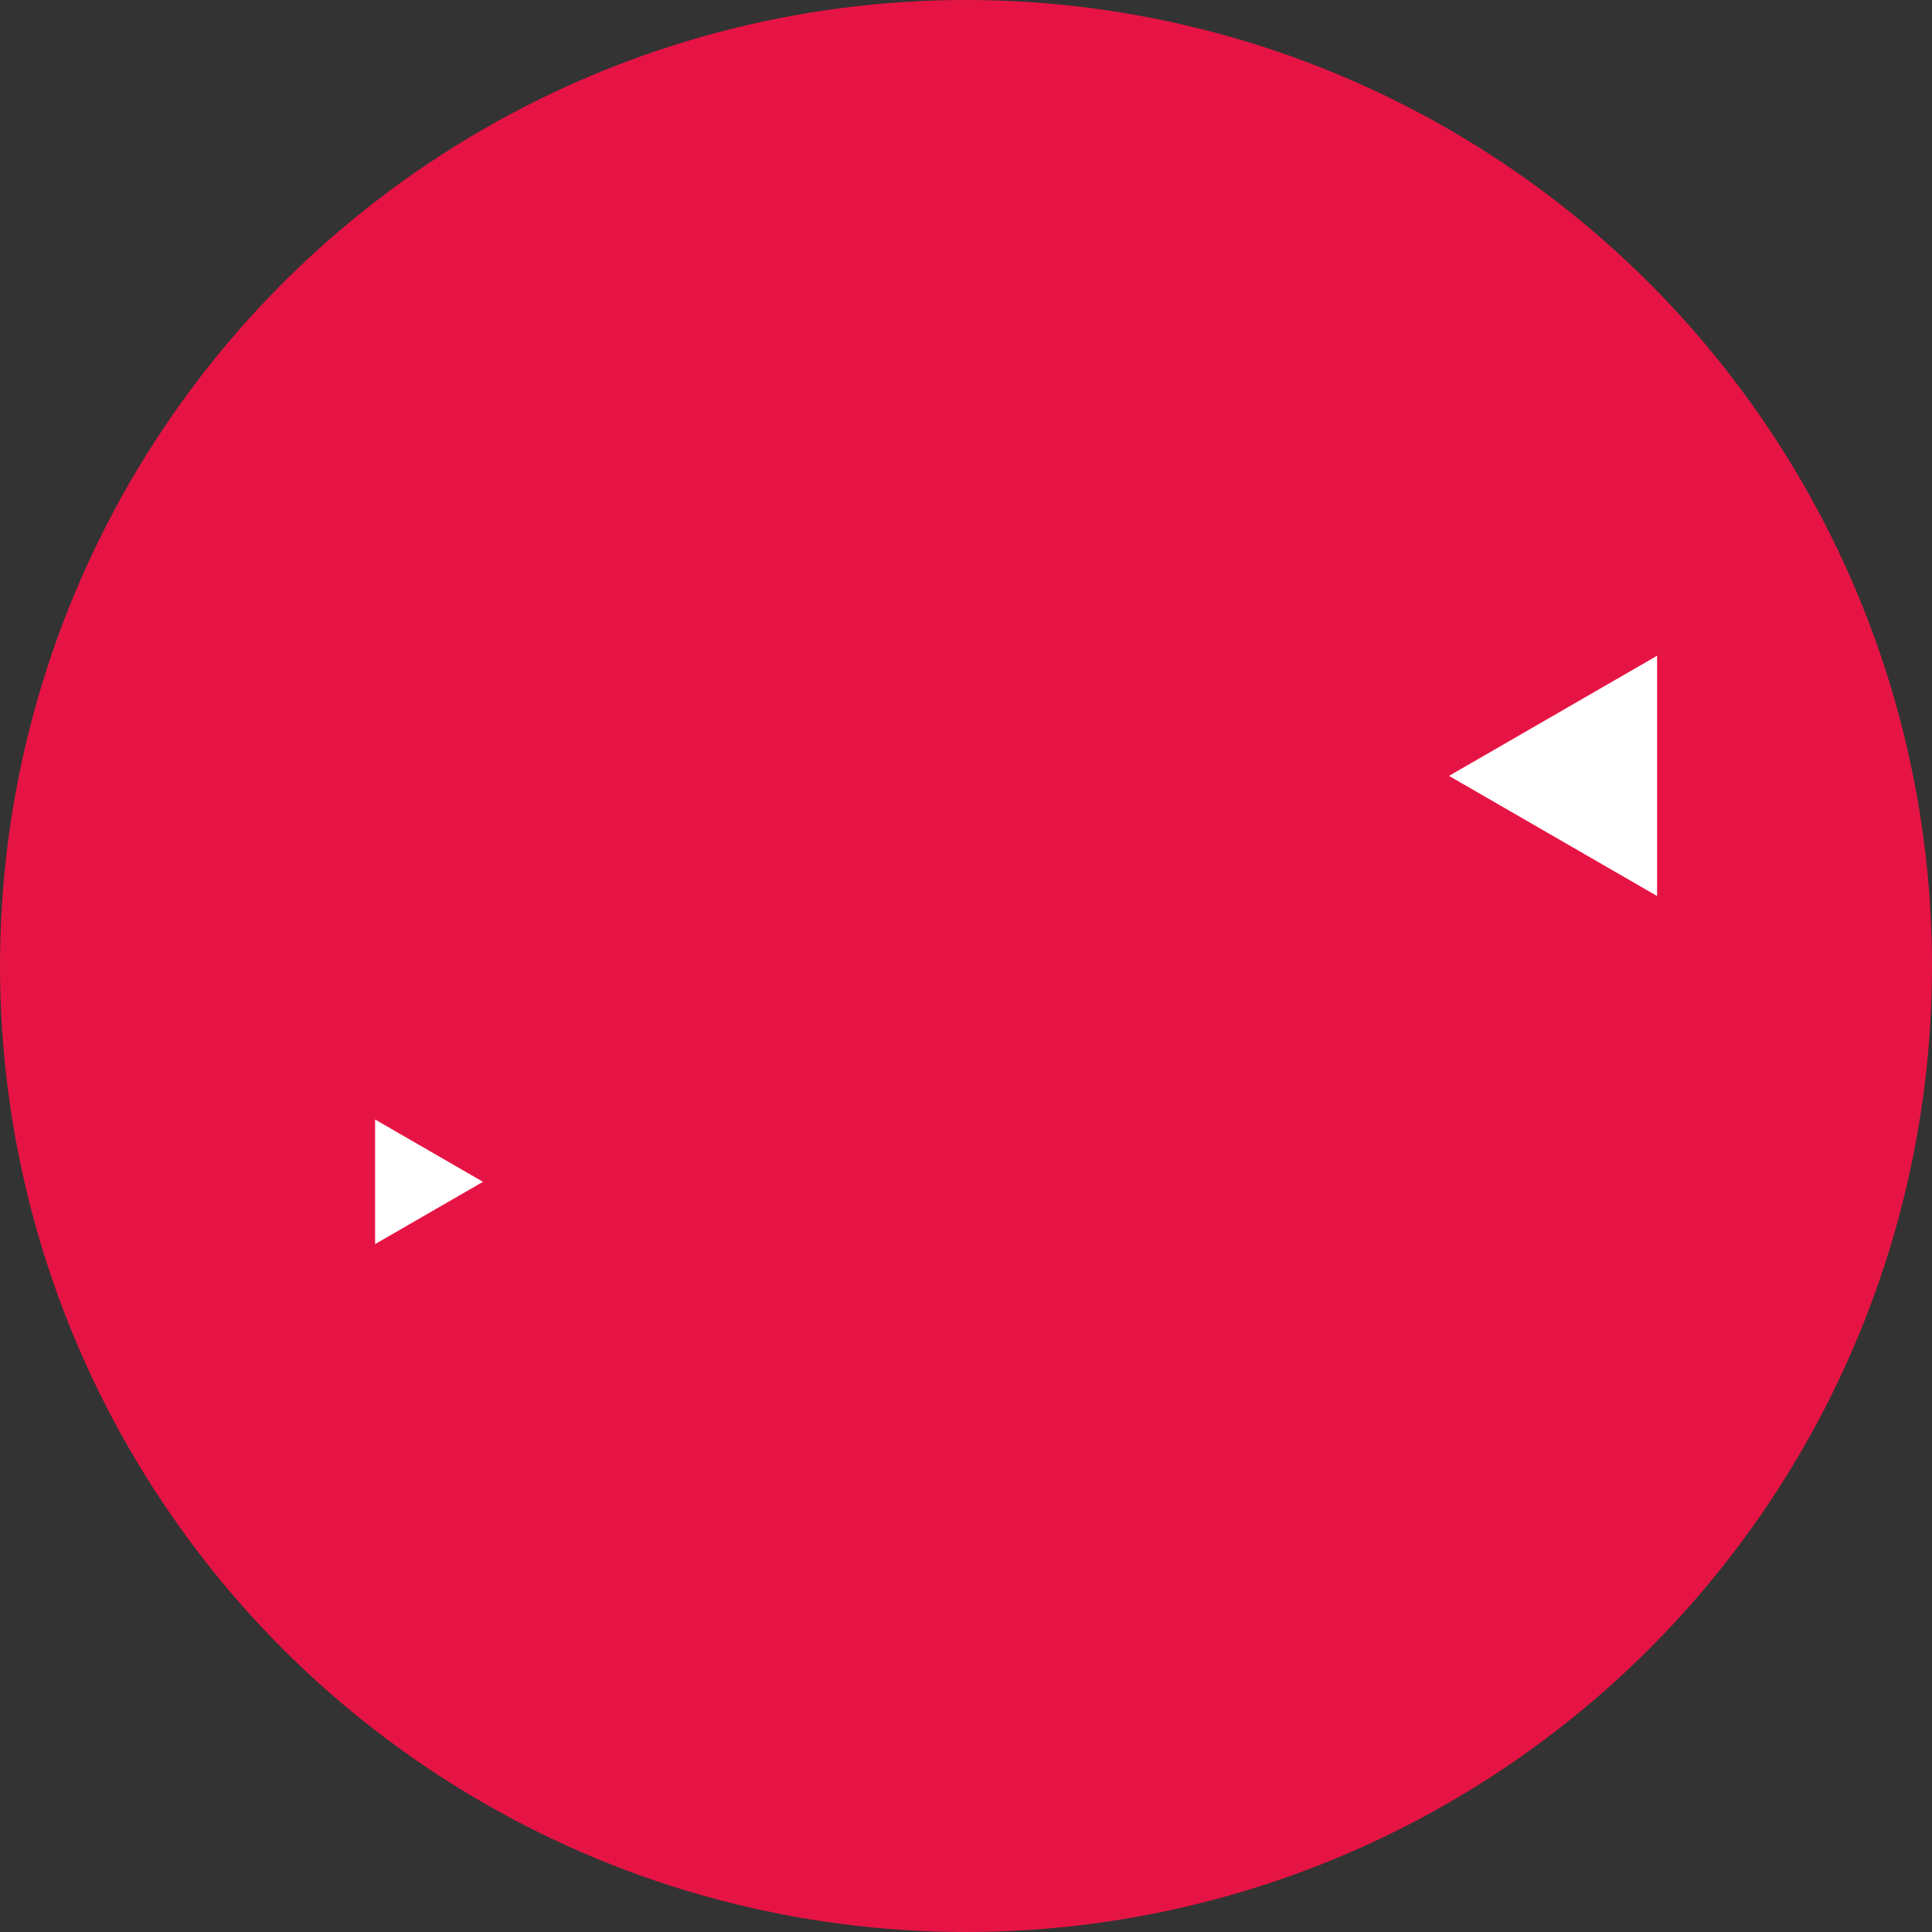 <svg width="188" height="188" viewBox="0 0 188 188" fill="none" xmlns="http://www.w3.org/2000/svg">
<rect x="0" y="0" width="188" height="188" fill="#333333" stroke="none"/>
<circle cx="94" cy="94" r="94" fill="#E61444"/>
<path d="M141 75.5L161.25 63.809L161.25 87.191L141 75.5Z" fill="white"/>
<path d="M47 115L36.5 121.062L36.5 108.938L47 115Z" fill="white"/>
</svg>
